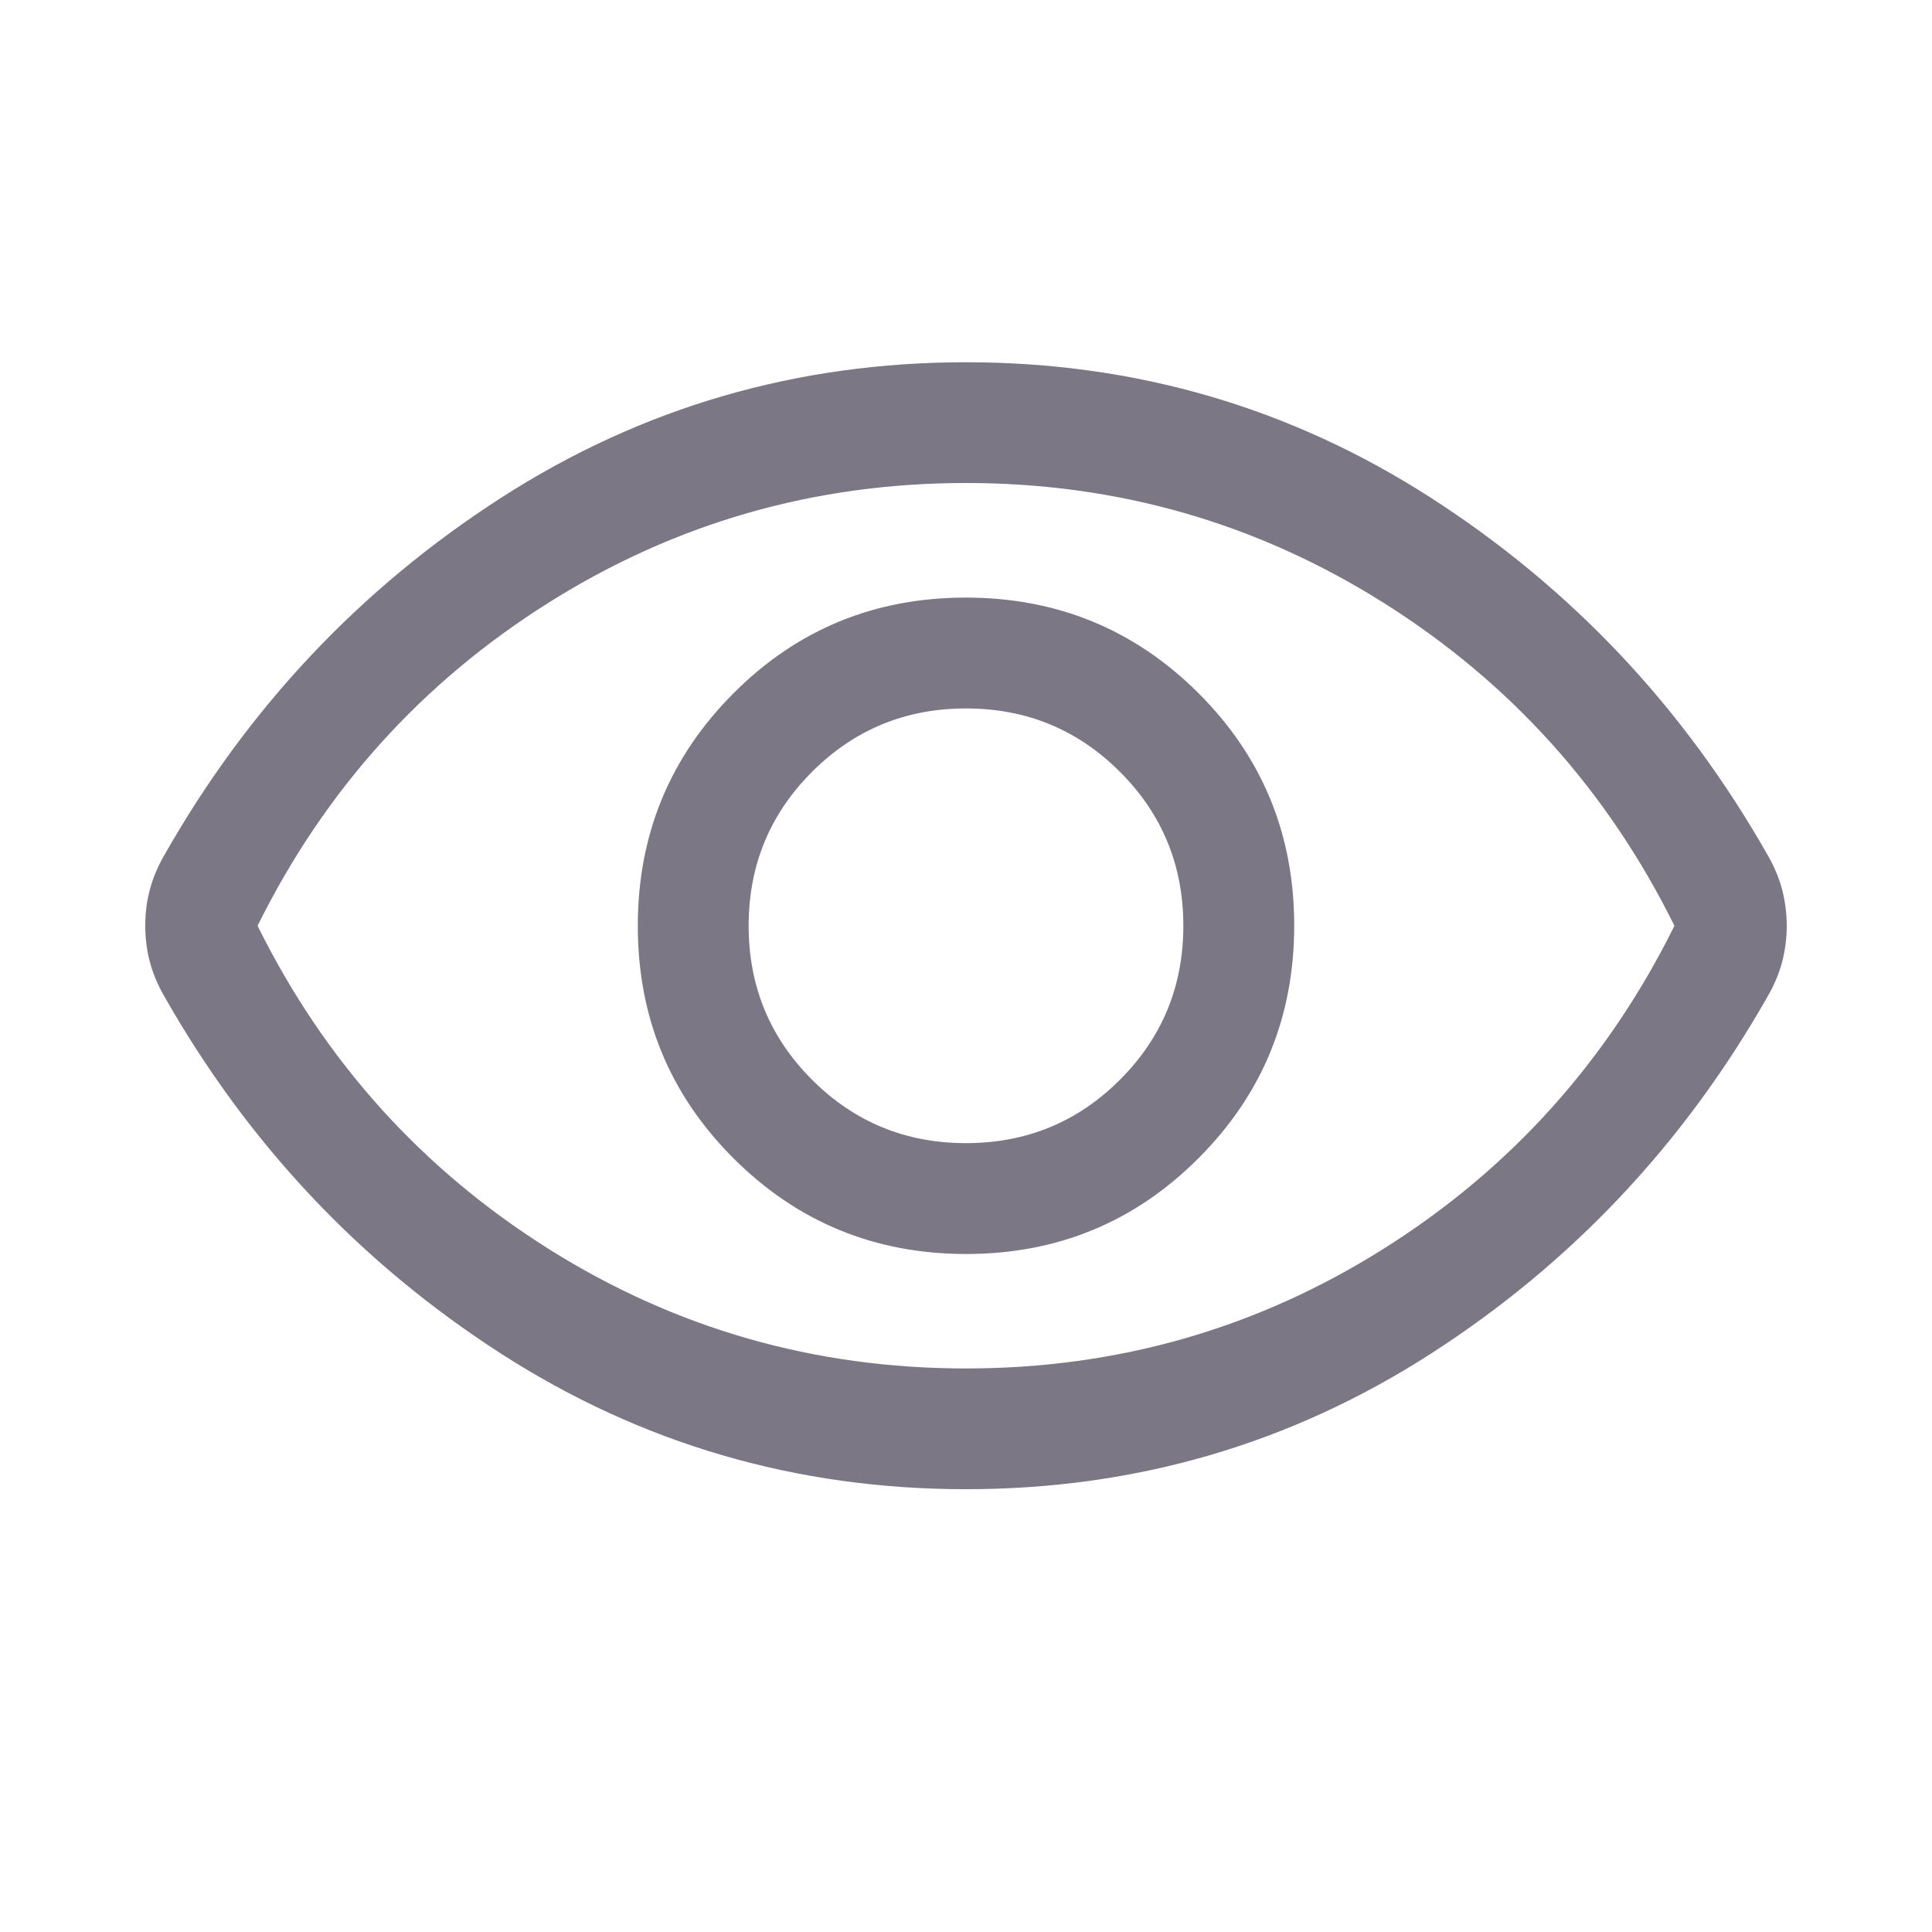 <svg width="16" height="16" viewBox="0 0 16 16" fill="none" xmlns="http://www.w3.org/2000/svg">
<path d="M8.001 10.385C8.757 10.385 9.399 10.12 9.926 9.591C10.454 9.063 10.718 8.421 10.718 7.665C10.718 6.91 10.454 6.268 9.925 5.74C9.396 5.213 8.754 4.949 7.998 4.949C7.243 4.949 6.601 5.213 6.074 5.742C5.546 6.271 5.282 6.913 5.282 7.668C5.282 8.424 5.546 9.065 6.075 9.593C6.604 10.121 7.246 10.385 8.001 10.385ZM8 9.467C7.5 9.467 7.075 9.292 6.725 8.942C6.375 8.592 6.2 8.167 6.2 7.667C6.2 7.167 6.375 6.742 6.725 6.392C7.075 6.042 7.5 5.867 8 5.867C8.5 5.867 8.925 6.042 9.275 6.392C9.625 6.742 9.8 7.167 9.8 7.667C9.8 8.167 9.625 8.592 9.275 8.942C8.925 9.292 8.5 9.467 8 9.467ZM8 12.333C6.597 12.333 5.313 11.959 4.149 11.21C2.986 10.461 2.057 9.476 1.363 8.255C1.307 8.159 1.267 8.063 1.241 7.966C1.215 7.868 1.203 7.769 1.203 7.666C1.203 7.564 1.215 7.464 1.241 7.367C1.267 7.27 1.307 7.174 1.363 7.078C2.057 5.857 2.986 4.872 4.149 4.123C5.313 3.374 6.597 3 8 3C9.403 3 10.687 3.374 11.851 4.123C13.014 4.872 13.943 5.857 14.637 7.078C14.693 7.174 14.733 7.27 14.759 7.368C14.784 7.465 14.797 7.565 14.797 7.667C14.797 7.769 14.784 7.869 14.759 7.966C14.733 8.063 14.693 8.159 14.637 8.255C13.943 9.476 13.014 10.461 11.851 11.21C10.687 11.959 9.403 12.333 8 12.333ZM8 11.333C9.256 11.333 10.408 11.003 11.458 10.342C12.508 9.681 13.311 8.789 13.867 7.667C13.311 6.544 12.508 5.653 11.458 4.992C10.408 4.331 9.256 4 8 4C6.744 4 5.592 4.331 4.542 4.992C3.492 5.653 2.689 6.544 2.133 7.667C2.689 8.789 3.492 9.681 4.542 10.342C5.592 11.003 6.744 11.333 8 11.333Z" fill="#231D33" fill-opacity="0.6"/>
</svg>
